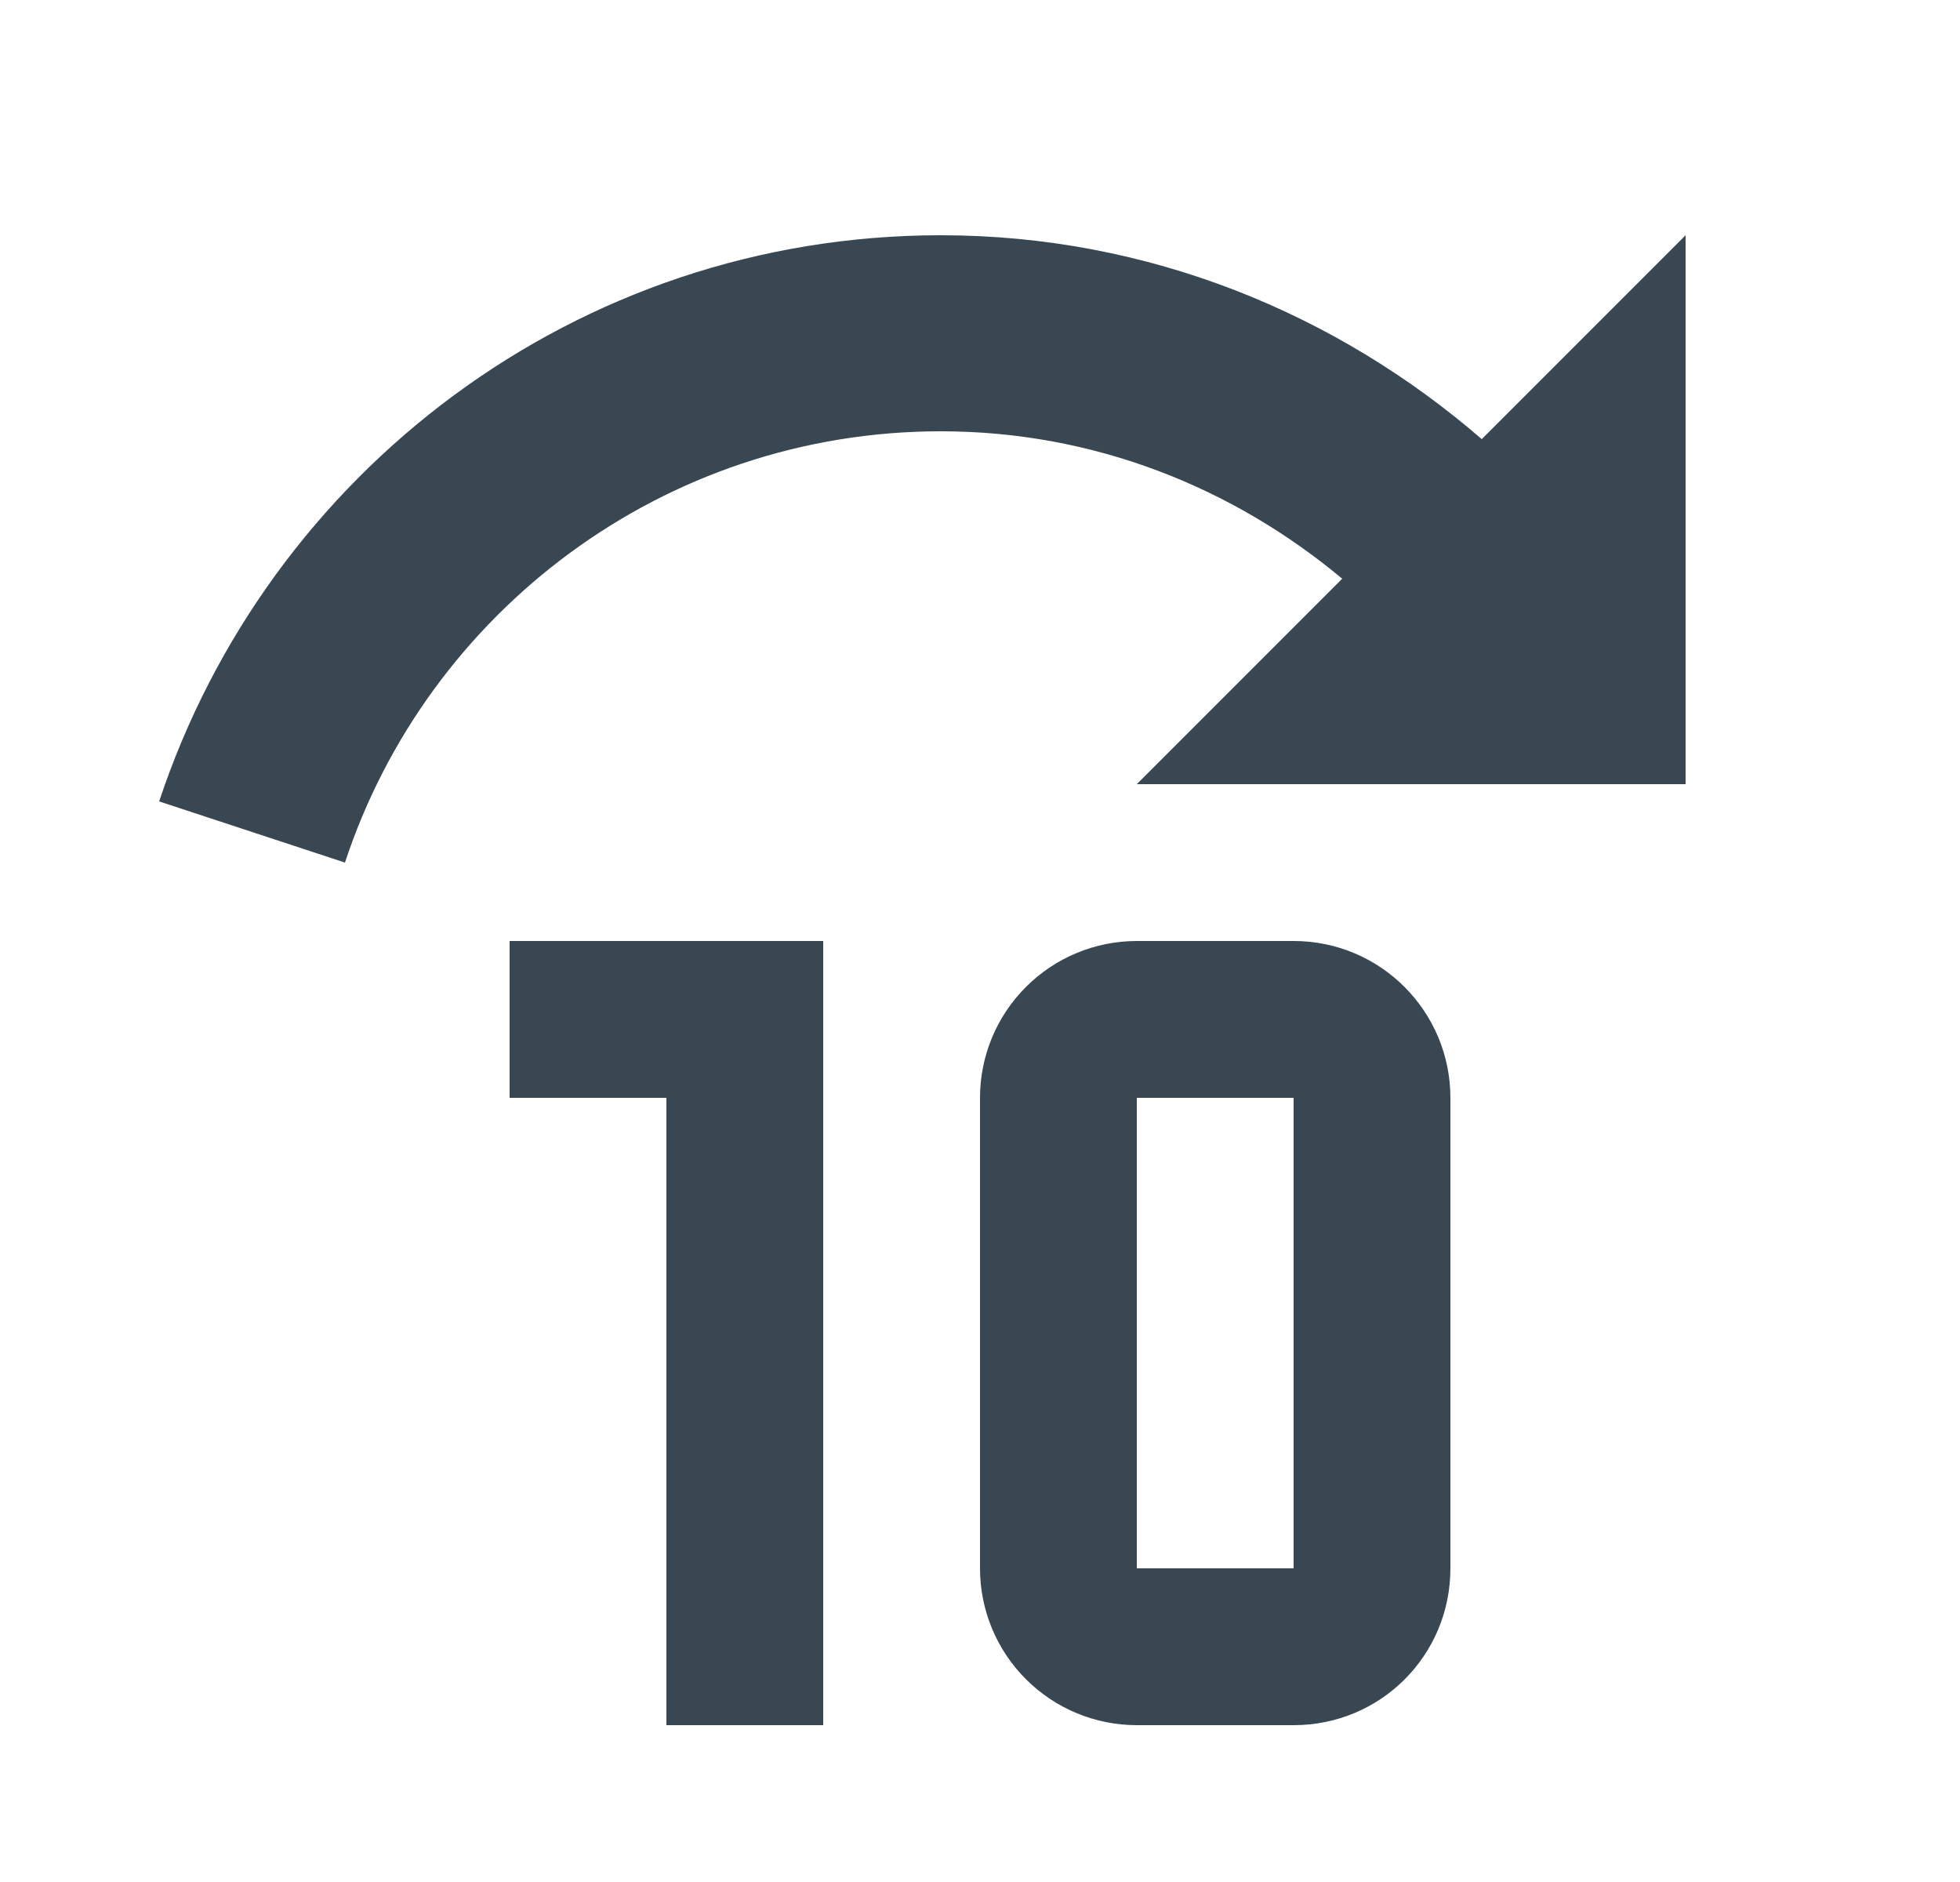 <svg width="25" height="24" viewBox="0 0 25 24" fill="none" xmlns="http://www.w3.org/2000/svg">
<path d="M10.5 12V22H8.5V14H6.5V12H10.5ZM18.5 14V20C18.5 21.11 17.61 22 16.5 22H14.5C13.969 22 13.461 21.789 13.086 21.414C12.71 21.039 12.5 20.53 12.5 20V14C12.5 13.47 12.71 12.961 13.086 12.586C13.461 12.211 13.969 12 14.5 12H16.5C17.61 12 18.5 12.9 18.5 14ZM14.5 14V20H16.5V14H14.5ZM12 3C14.65 3 17.05 4 18.9 5.6L21.5 3V10H14.5L17.12 7.38C15.73 6.22 13.96 5.5 12 5.5C8.46 5.5 5.45 7.81 4.4 11L2.03 10.22C3.42 6.03 7.35 3 12 3Z" fill="#394752"/>
</svg>
